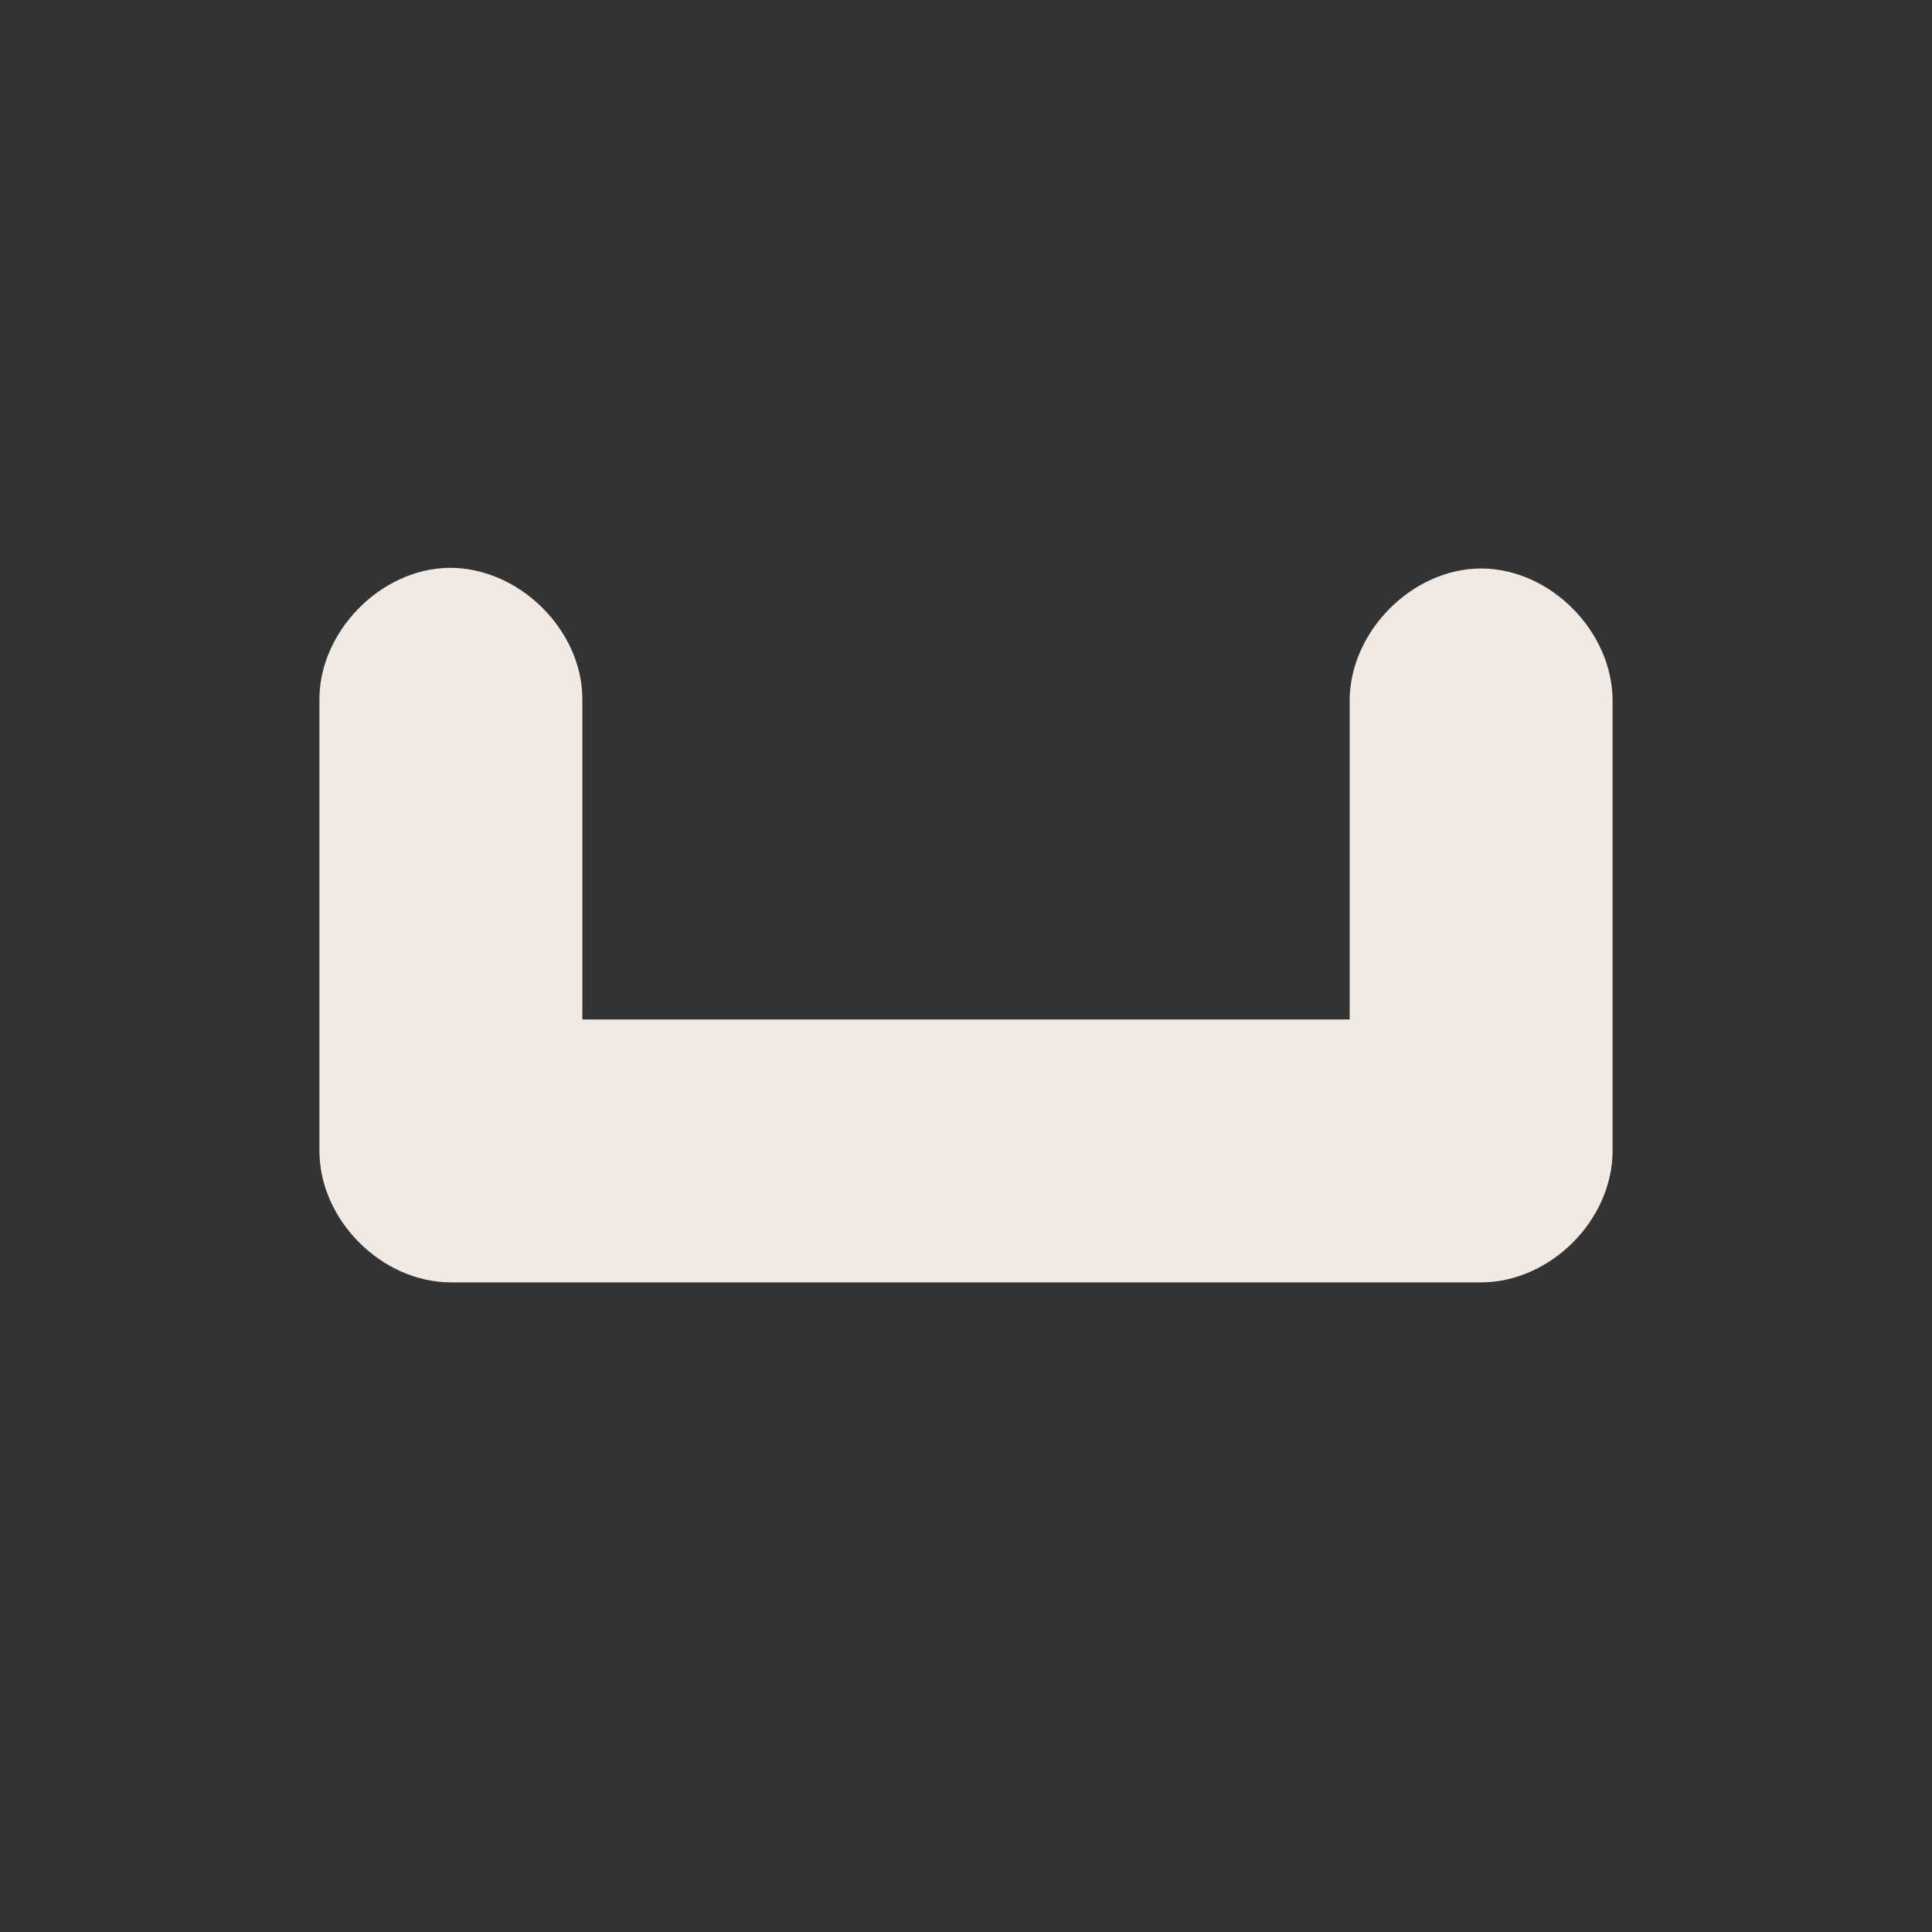 <?xml version="1.0" encoding="UTF-8"?>
<svg xmlns="http://www.w3.org/2000/svg" xmlns:xlink="http://www.w3.org/1999/xlink" width="12" height="12" viewBox="0 0 12 12">
<rect x="0" y="0" width="12" height="12" fill="#333333" stroke="none"/>
<path fill-rule="evenodd" fill="rgb(94.51%, 91.765%, 89.412%)" fill-opacity="1" d="M 2.785 3.527 C 2.359 3.535 1.977 3.93 1.984 4.355 L 1.984 7.148 C 1.984 7.578 2.371 7.965 2.801 7.965 L 9.199 7.965 C 9.629 7.965 10.016 7.578 10.016 7.148 L 10.016 4.352 C 10.016 3.922 9.629 3.531 9.199 3.531 C 8.773 3.531 8.383 3.922 8.383 4.352 L 8.383 6.332 L 3.617 6.332 L 3.617 4.355 C 3.625 3.918 3.223 3.52 2.785 3.527 Z M 2.785 3.527 "/>
</svg>

